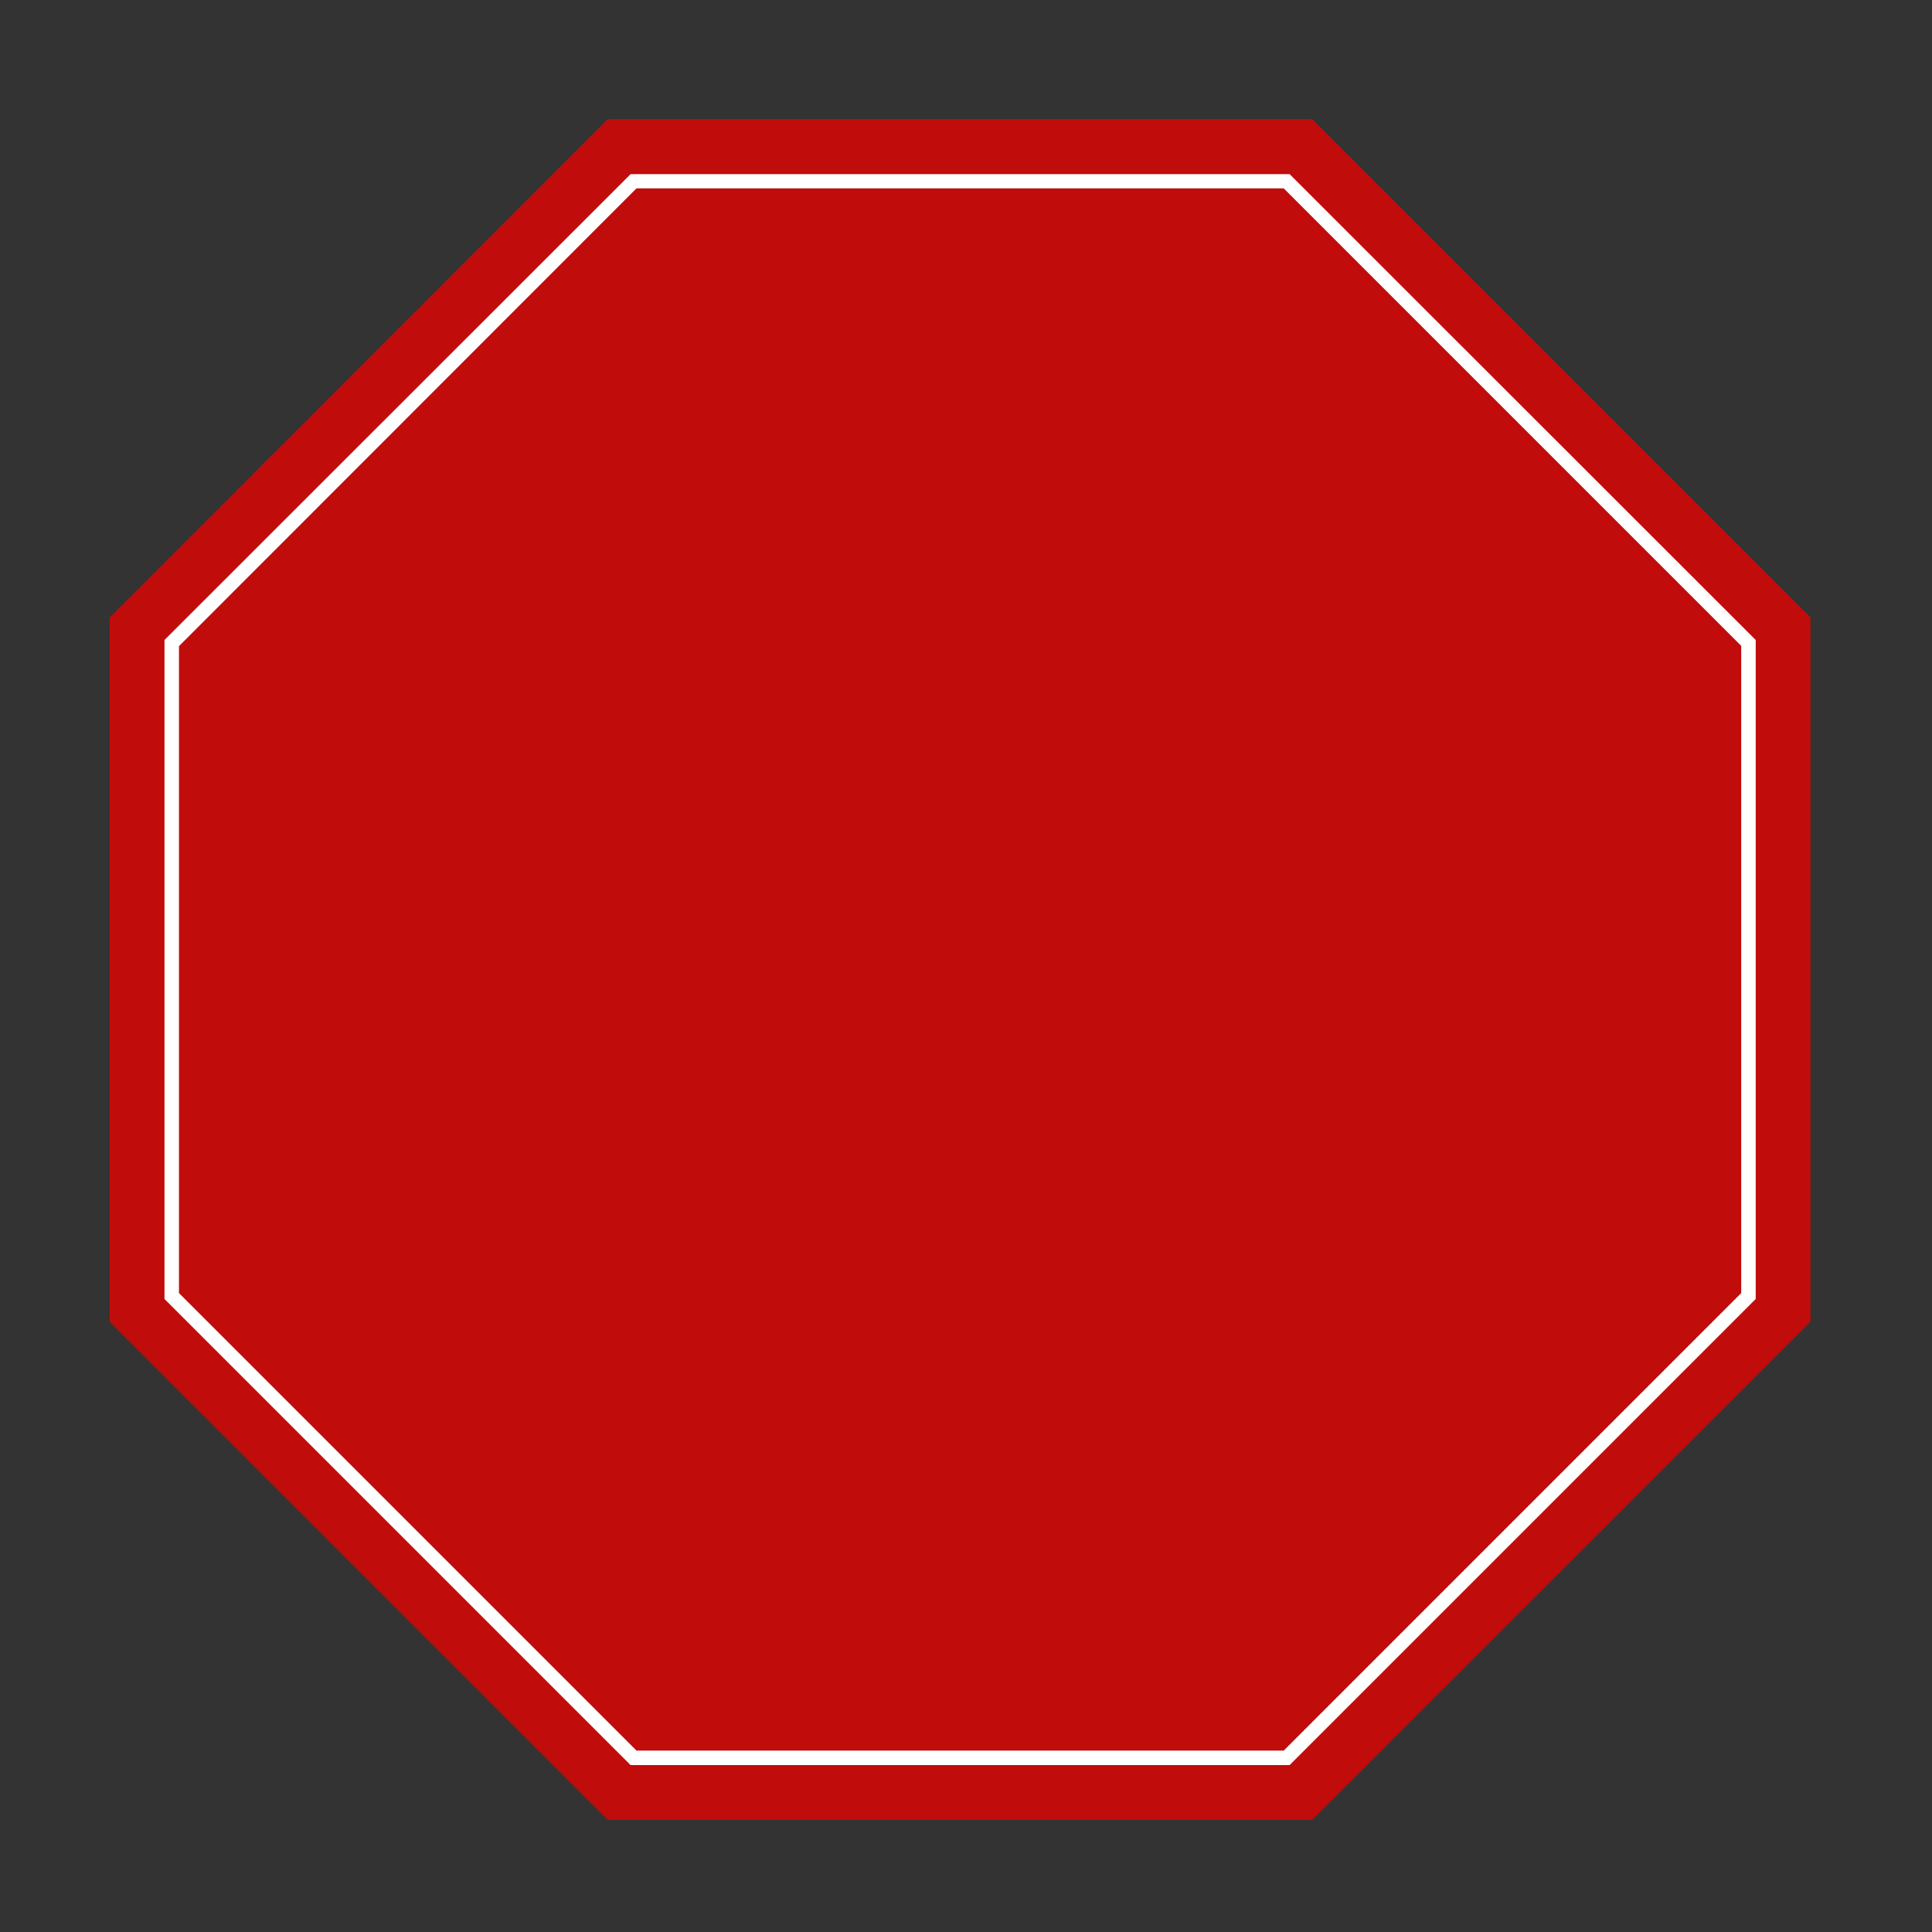 <?xml version="1.0" encoding="utf-8"?>
<!-- Generator: Adobe Illustrator 28.0.0, SVG Export Plug-In . SVG Version: 6.00 Build 0)  -->
<svg version="1.1" id="Layer_1" xmlns:xodm="http://www.corel.com/coreldraw/odm/2003"
	 xmlns="http://www.w3.org/2000/svg" xmlns:xlink="http://www.w3.org/1999/xlink" x="0px" y="0px" viewBox="0 0 720 720"
	 style="enable-background:new 0 0 720 720;" xml:space="preserve">
<rect x="0" y="0" width="720" height="720" fill="#333333" stroke="none"/>
<style type="text/css">
	.st0{fill-rule:evenodd;clip-rule:evenodd;fill:#C10C0C;}
	.st1{fill-rule:evenodd;clip-rule:evenodd;fill:#FFFFFF;}
</style>
<polygon class="st0" points="489,44.4 226.5,44.4 40.9,230.1 40.9,492.6 226.5,678.2 489,678.2 674.7,492.6 674.7,230.1 "/>
<path class="st1" d="M480.6,64.9H235L61.3,238.5v245.6L235,657.8h245.6l173.7-173.7V238.5L480.6,64.9z M648.9,481.9L478.4,652.4
	H237.2L66.7,481.9V240.8L237.2,70.2h241.2l170.5,170.5V481.9z"/>
</svg>
